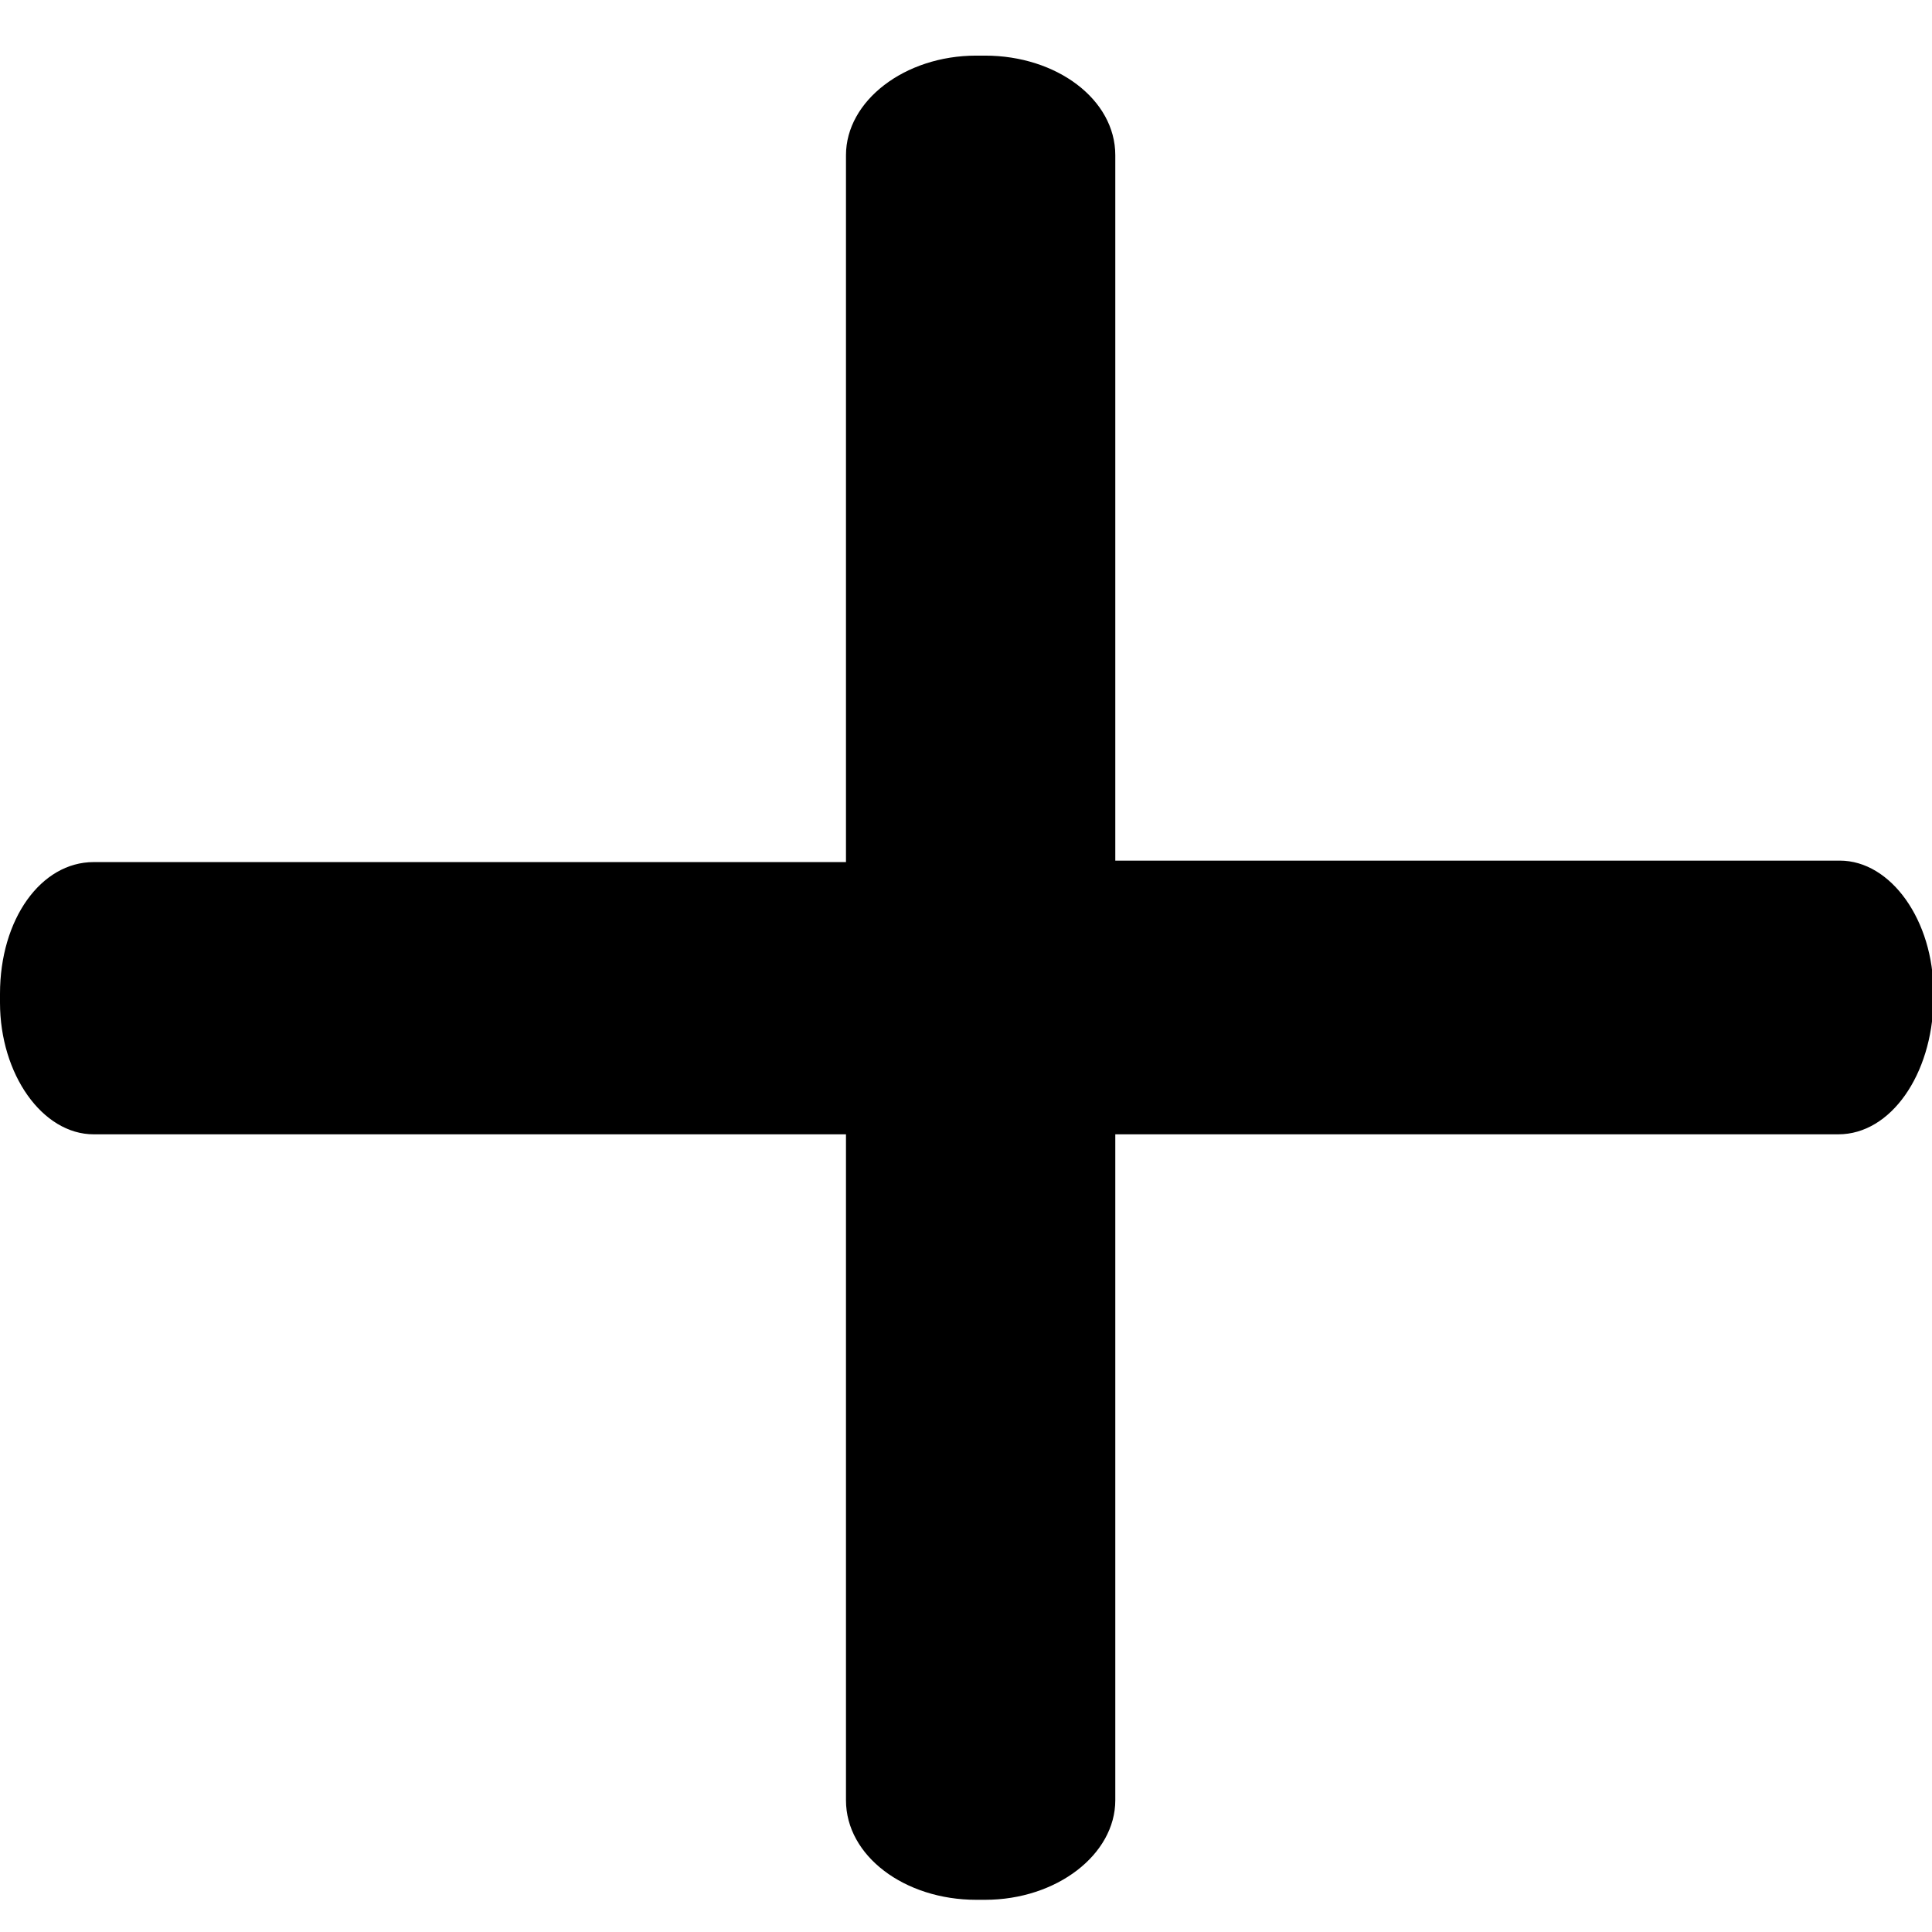 <?xml version="1.0" encoding="utf-8"?>
<!-- Generator: Adobe Illustrator 19.2.1, SVG Export Plug-In . SVG Version: 6.00 Build 0)  -->
<svg version="1.1" id="Layer_1" xmlns="http://www.w3.org/2000/svg" xmlns:xlink="http://www.w3.org/1999/xlink" x="0px" y="0px"
	 viewBox="0 0 132 132" style="enable-background:new 0 0 132 132;" xml:space="preserve">
<path d="M125.6,77.5H76.2V123c0,3.7-4,6.8-8.9,6.8h-0.6c-4.9,0-8.9-3-8.9-6.8V77.5H6.4c-3.5,0-6.4-4.1-6.4-9v-0.6c0-5.1,2.8-9,6.4-9
	h51.4V10.6c0-3.7,4-6.8,8.9-6.8h0.6c4.9,0,8.9,3,8.9,6.8v48.2h49.5c3.5,0,6.4,4.1,6.4,9v0.6C132,73.4,129.2,77.5,125.6,77.5
	L125.6,77.5z"/>
</svg>

